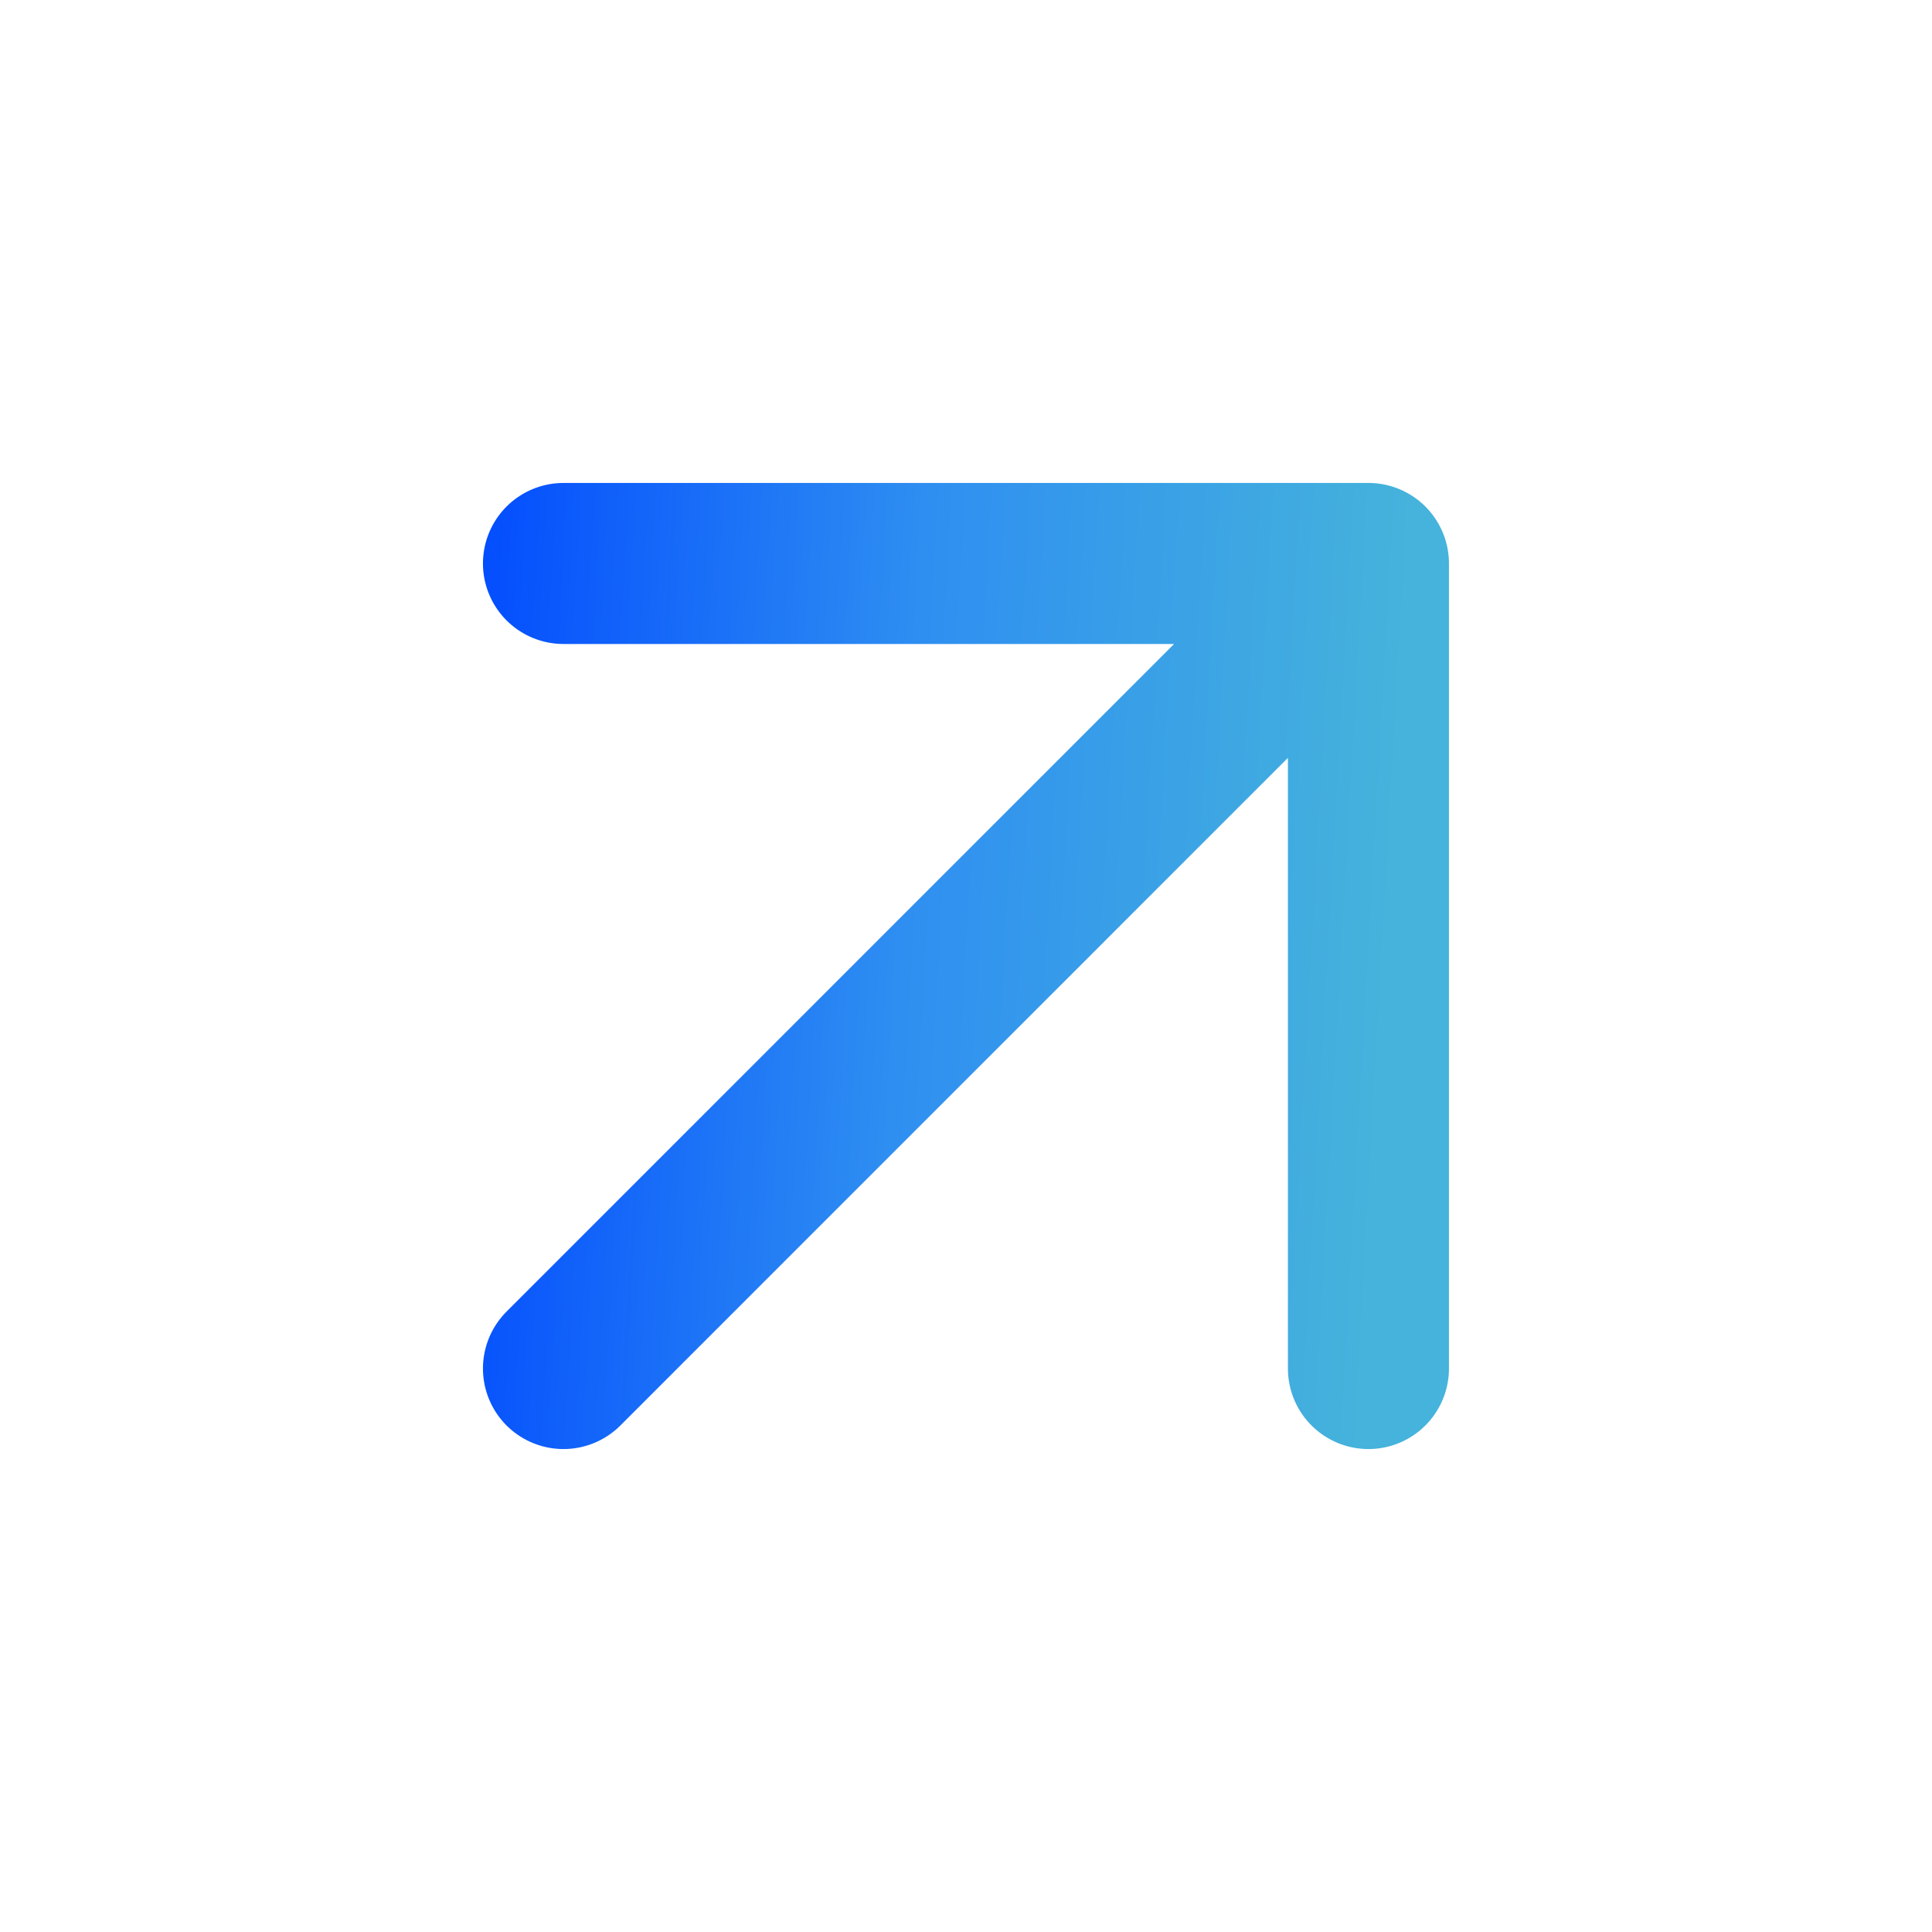 <svg width="20" height="20" viewBox="0 0 20 20" fill="none" xmlns="http://www.w3.org/2000/svg">
<path d="M5.833 14.167L14.166 5.833M14.166 5.833H5.833M14.166 5.833V14.167" stroke="url(#paint0_linear_103_1303)" stroke-width="1.667" stroke-linecap="round" stroke-linejoin="round"/>
<defs>
<linearGradient id="paint0_linear_103_1303" x1="4.605" y1="5.833" x2="14.563" y2="6.394" gradientUnits="userSpaceOnUse">
<stop stop-color="#0048FF"/>
<stop offset="0.5" stop-color="#2F8FF1"/>
<stop offset="1" stop-color="#45B3DB"/>
</linearGradient>
</defs>
</svg>
